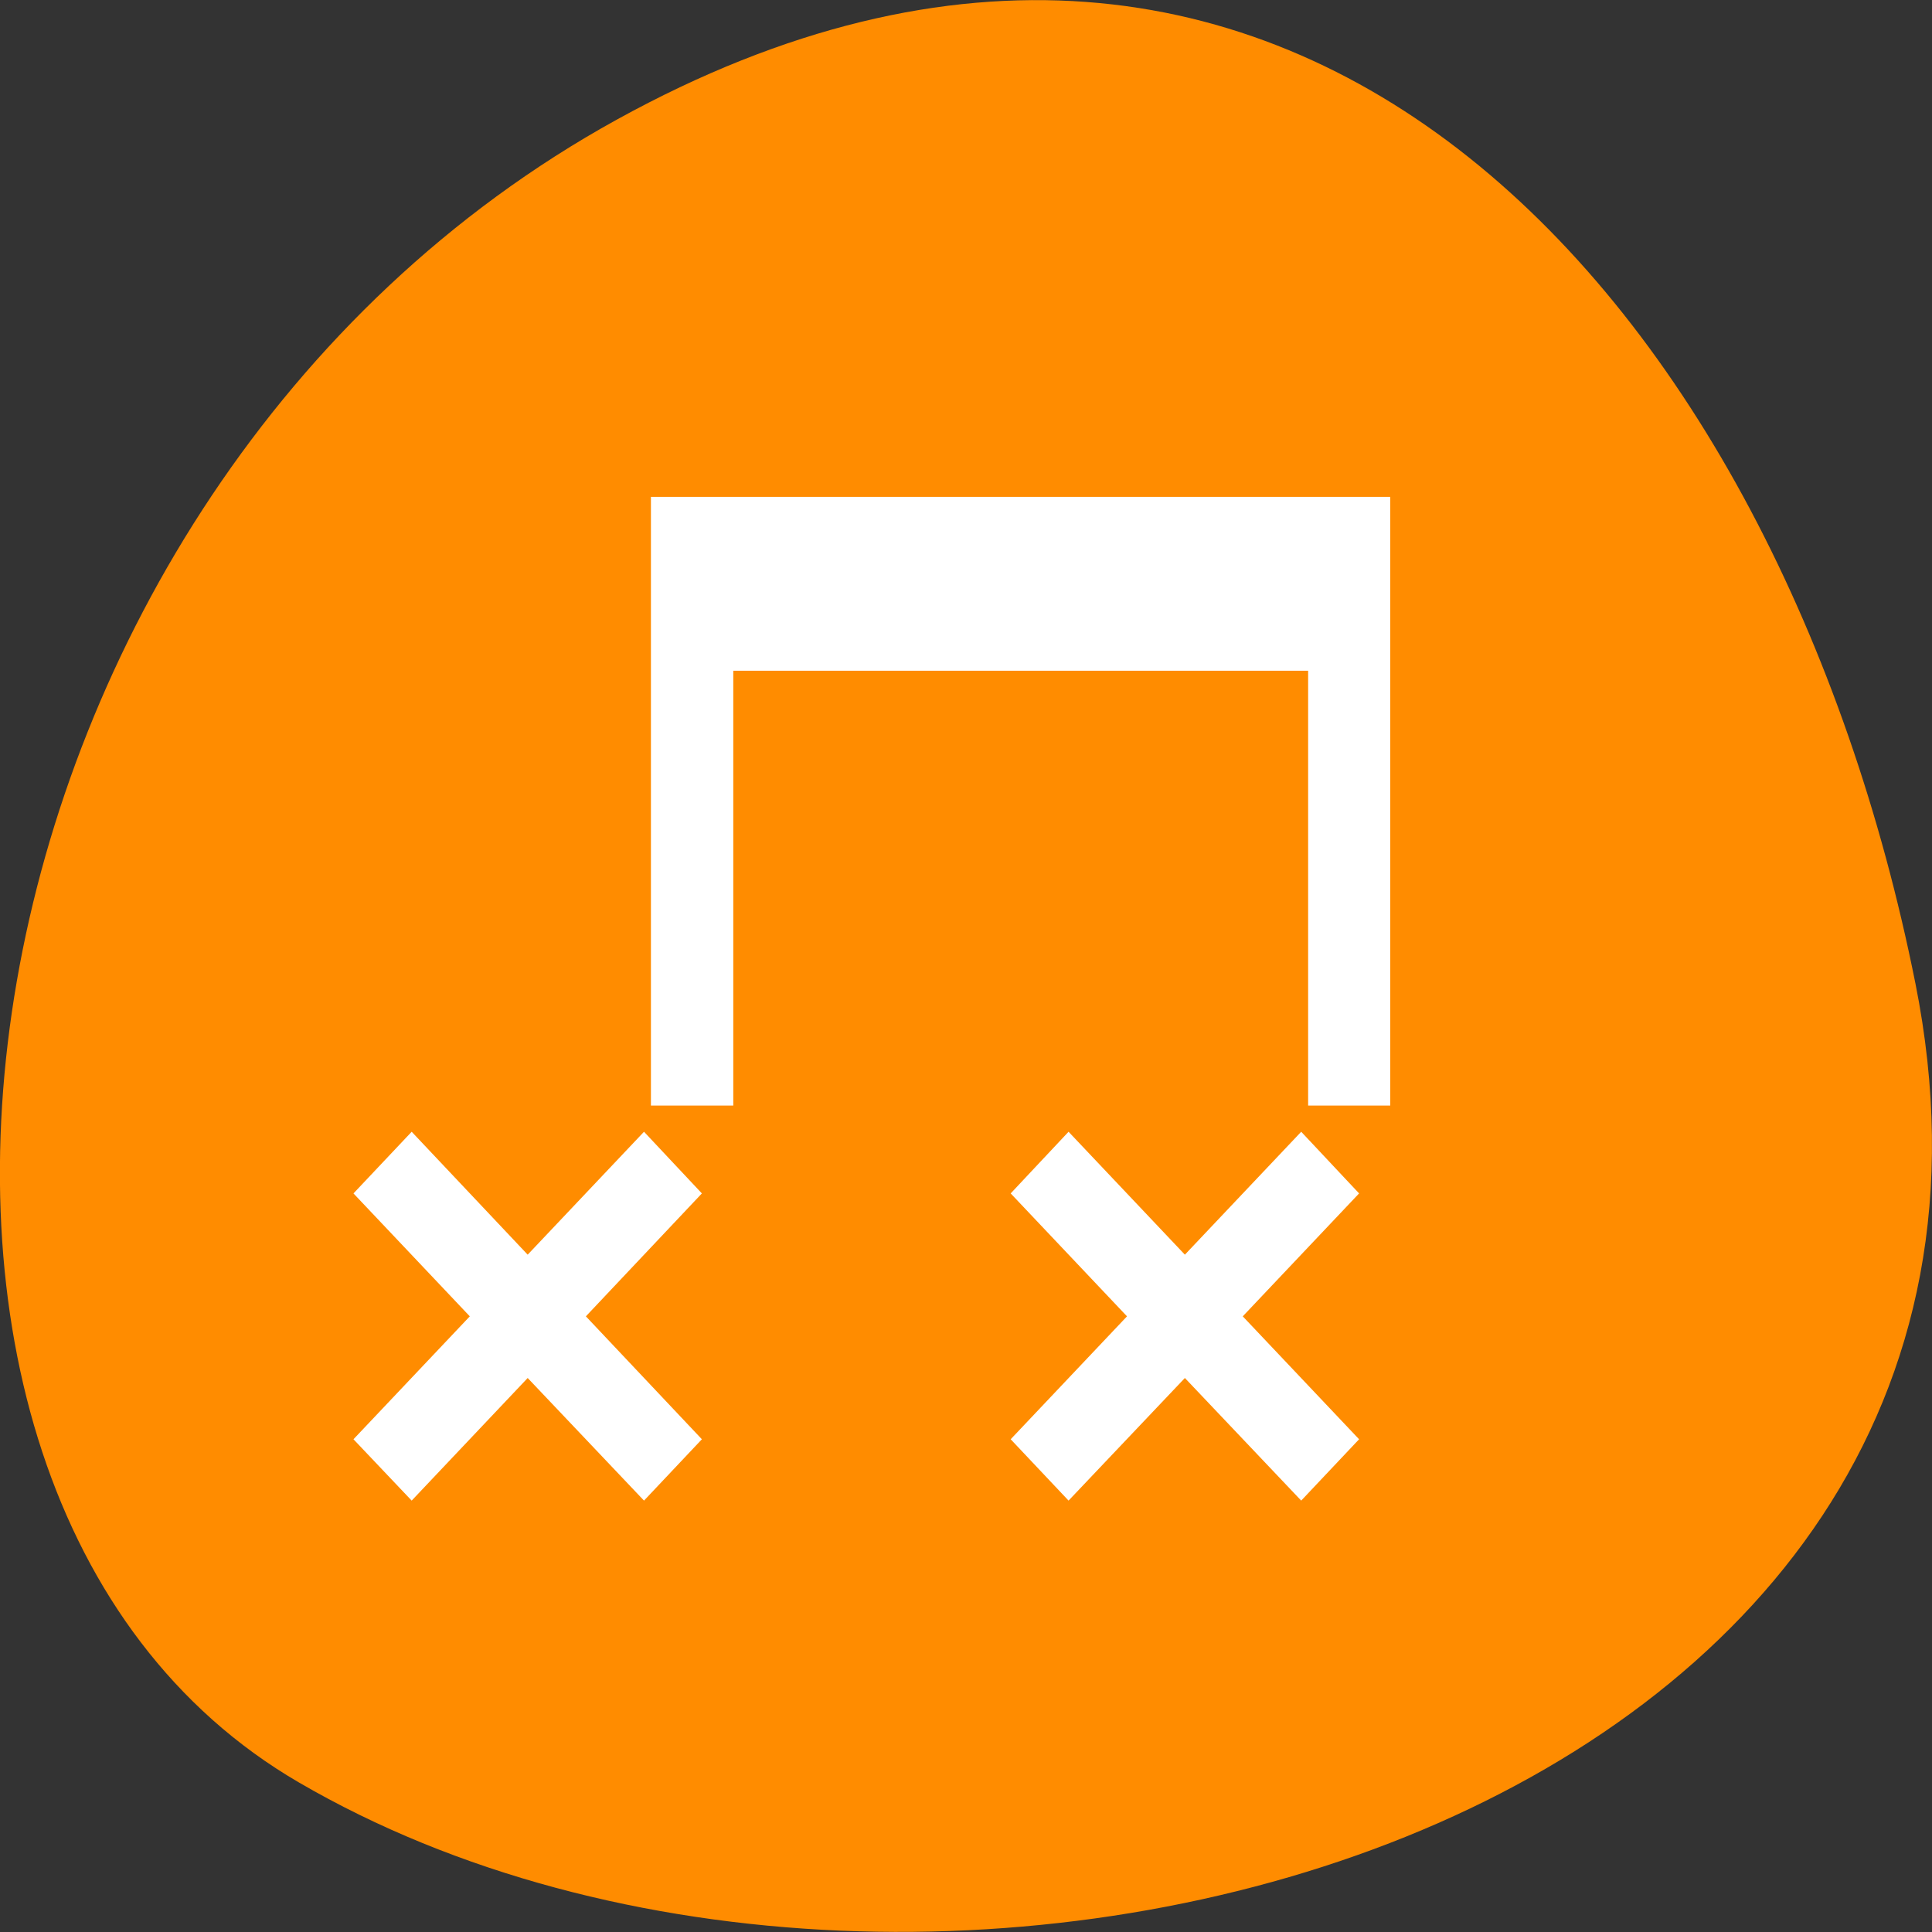 <svg xmlns="http://www.w3.org/2000/svg" viewBox="0 0 24 24"><rect x="0" y="0" width="24" height="24" fill="#333333" stroke="none"/><path d="m 23.793 12.211 c 2.098 10.492 -12.277 14.477 -20.082 9.93 c -6.219 -3.621 -4.438 -16.031 3.953 -20.656 c 8.395 -4.629 14.445 2.305 16.129 10.727" style="fill:#ff8c00"/><path d="m 8.086 6.172 v 7.562 h 1.023 v -5.402 h 7.141 v 5.402 h 1.02 v -7.562 m -12.156 7.887 l -0.723 0.766 l 1.445 1.527 l -1.445 1.527 l 0.723 0.762 l 1.441 -1.523 l 1.445 1.523 l 0.719 -0.762 l -1.441 -1.527 l 1.441 -1.527 l -0.719 -0.766 l -1.445 1.527 m 6.719 -1.527 l -0.719 0.766 l 1.445 1.527 l -1.445 1.527 l 0.719 0.762 l 1.445 -1.523 l 1.445 1.523 l 0.719 -0.762 l -1.445 -1.527 l 1.445 -1.527 l -0.719 -0.766 l -1.445 1.527" style="fill:#fff"/></svg>
